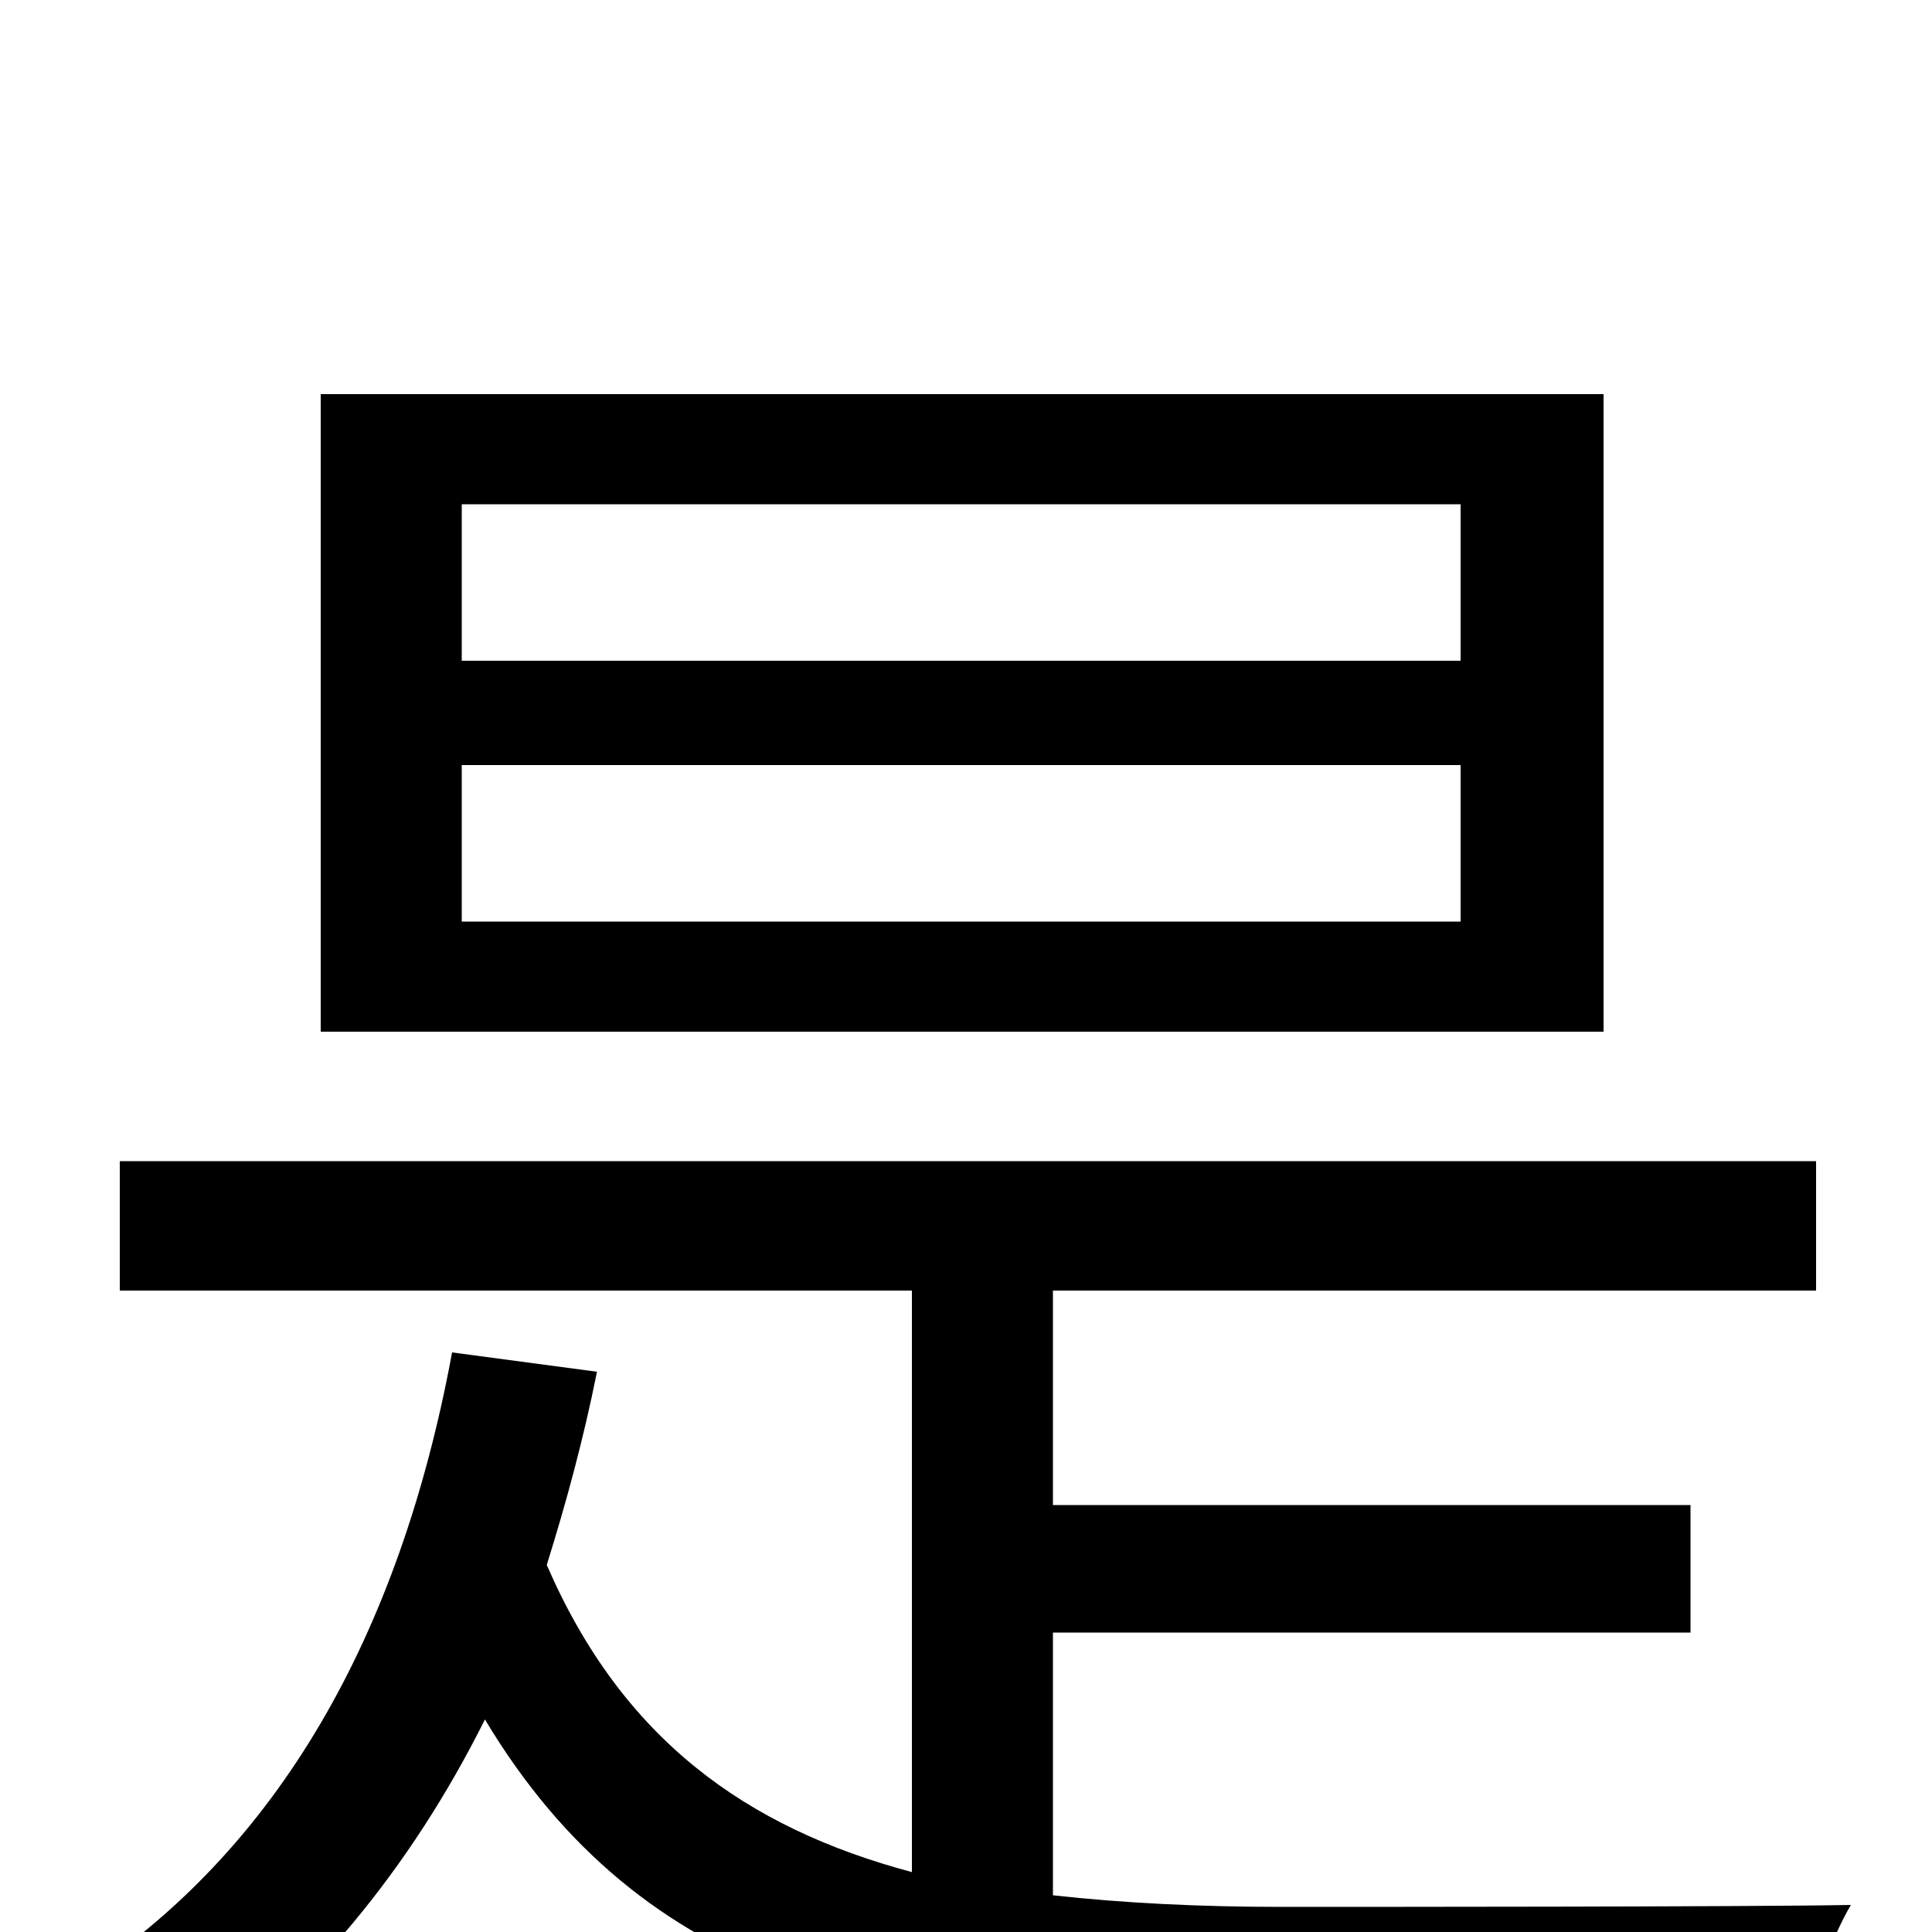 <svg xmlns="http://www.w3.org/2000/svg" viewBox="0 -1000 1000 1000">
	<path fill="#000000" d="M756 -658H239V-739H756ZM756 -523H239V-604H756ZM830 -796H166V-466H830ZM545 -155H875V-221H545V-332H940V-399H62V-332H472V-31C386 -54 322 -100 283 -190C293 -222 302 -255 309 -290L234 -300C207 -154 144 -42 40 25C56 37 85 65 95 78C160 30 212 -32 251 -110C332 25 459 57 660 57H932C936 35 948 3 958 -14C907 -13 700 -13 663 -13C621 -13 581 -15 545 -19Z"/>
</svg>